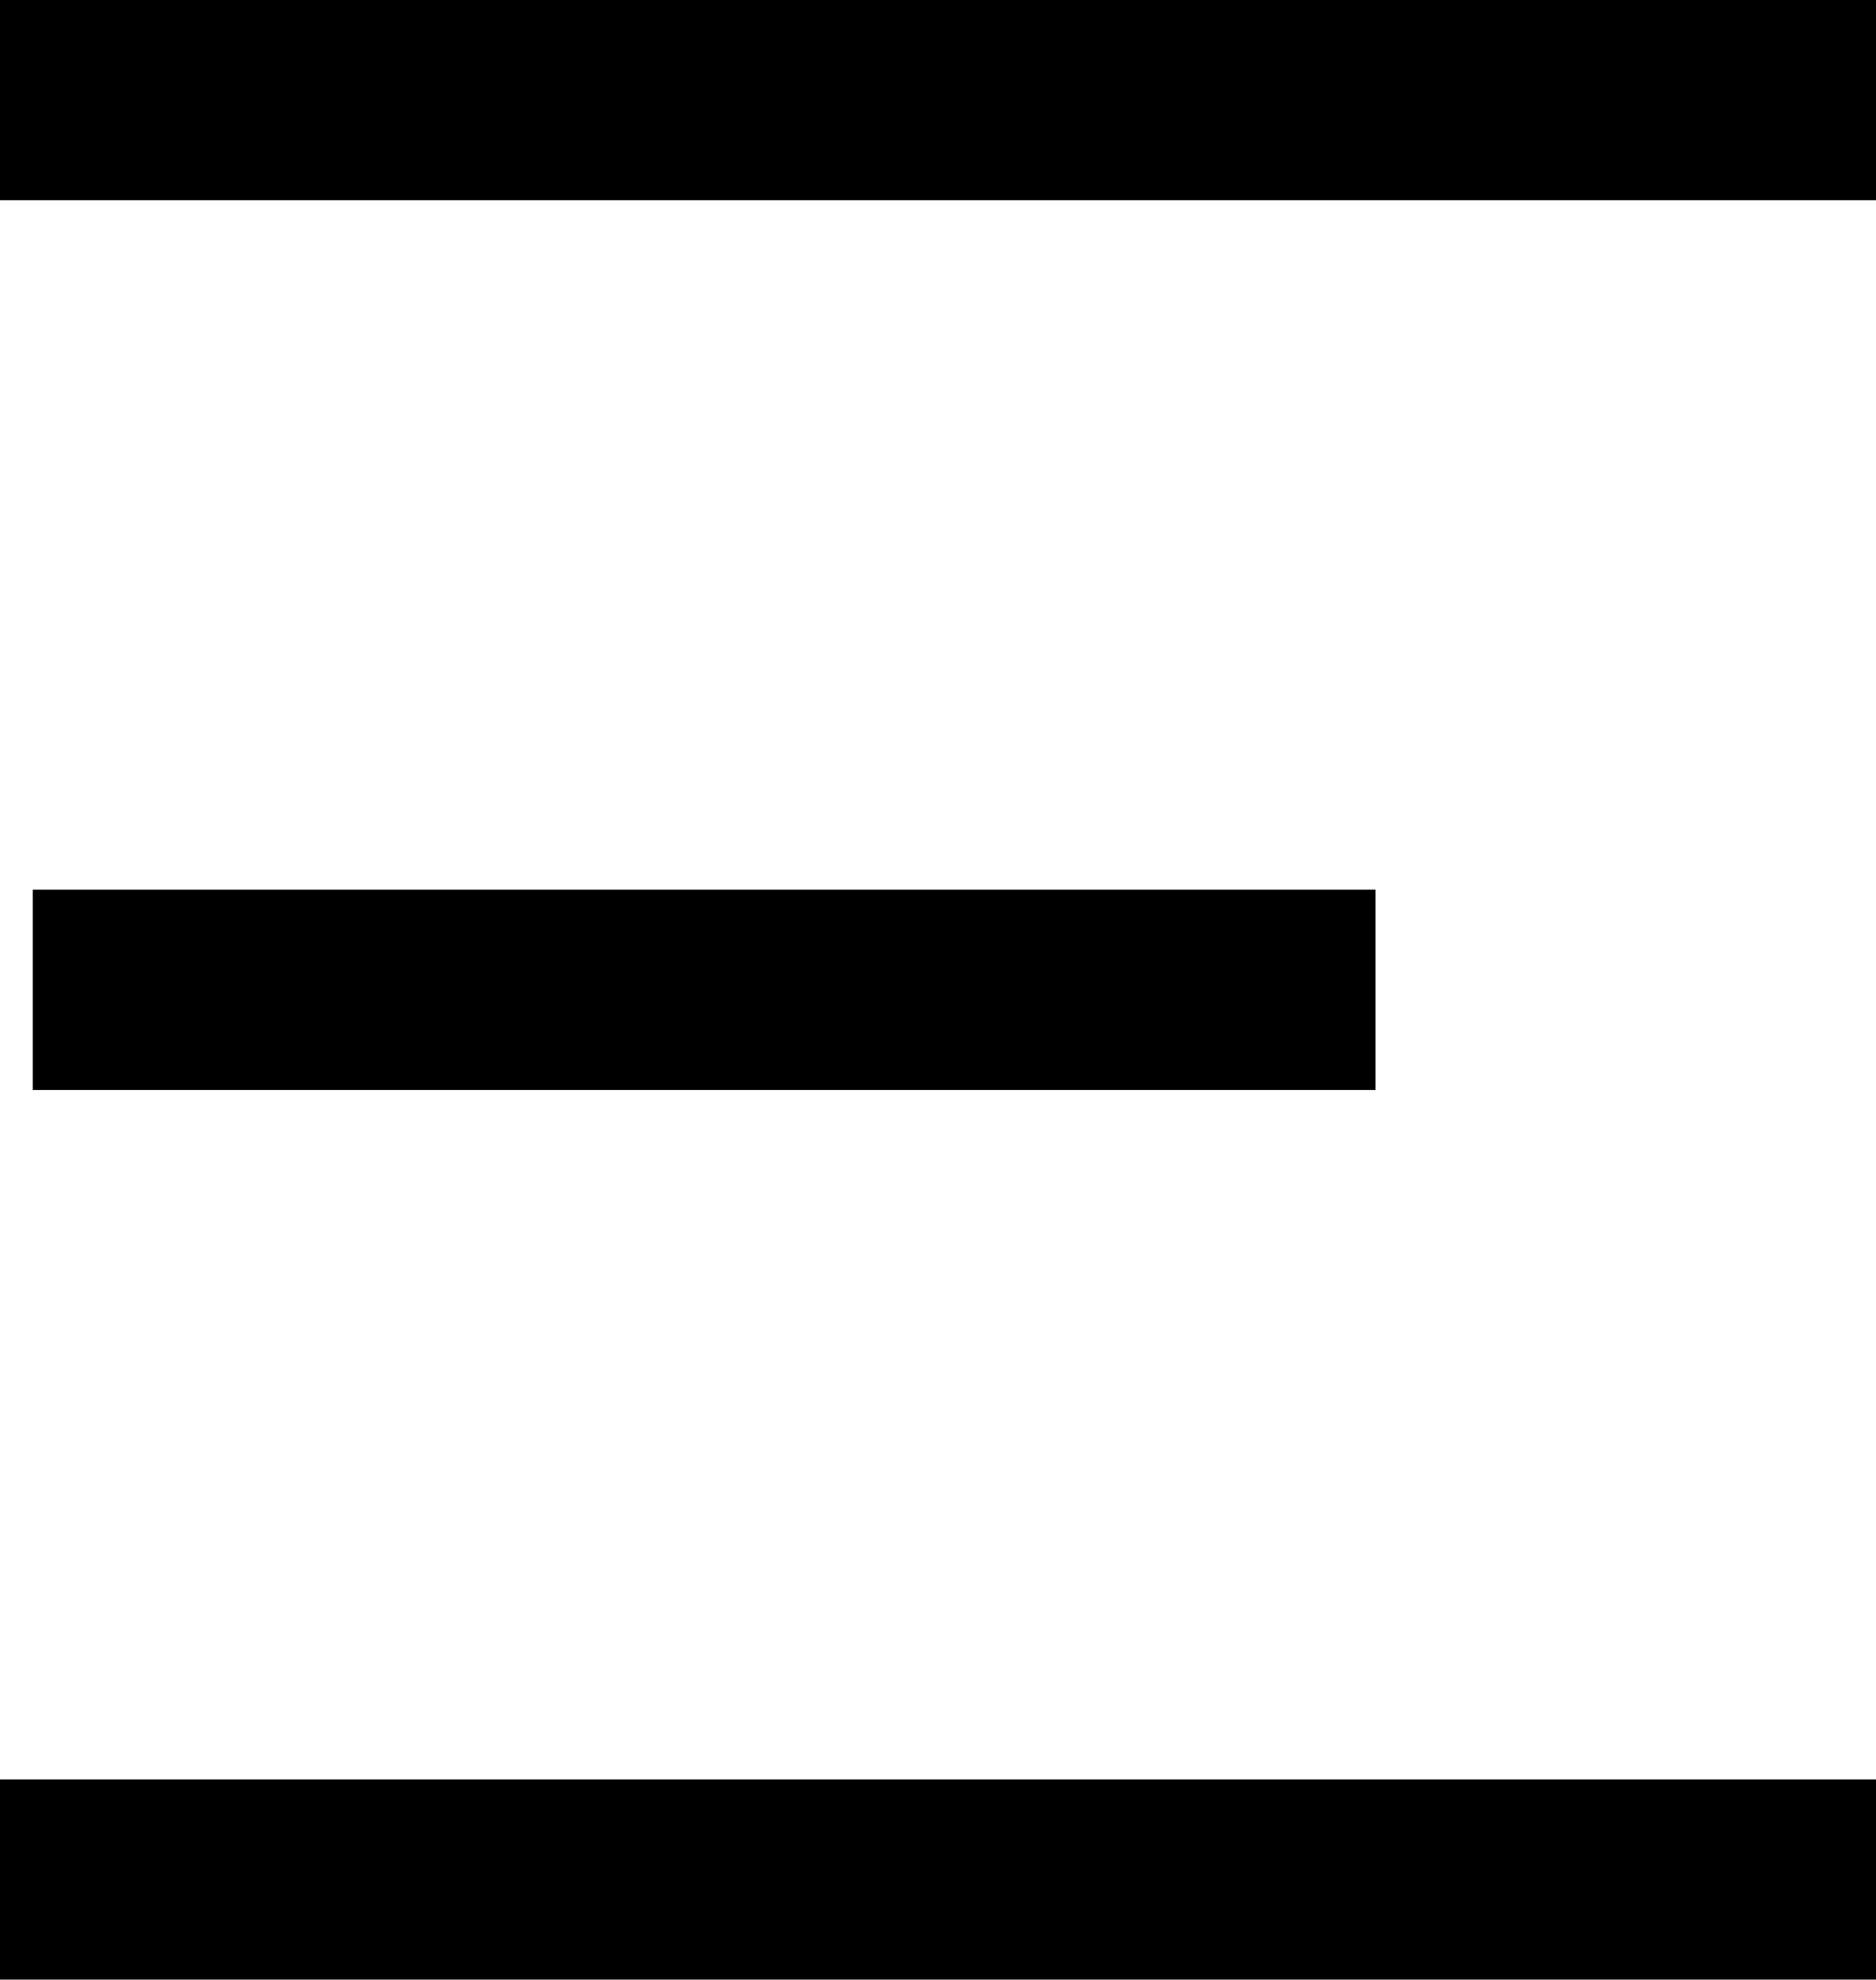 <svg xmlns="http://www.w3.org/2000/svg"
     width="18.741" height="19.772" viewBox="0 0
18.741 19.772">
    <g id="Group_28" data-name="Group 28"
       transform="translate(-237.5 -140.5)">
        <line id="Line_6" data-name="Line 6"
              x2="16.741" transform="translate(238.5 141.5)"
              fill="none" stroke="#000"
              stroke-linecap="square" stroke-width="2"/>
        <line id="Line_7" data-name="Line 7"
              x2="11.414" transform="translate(238.827
150.386)" fill="none" stroke="#000"
              stroke-linecap="square" stroke-width="2"/>
        <line id="Line_8" data-name="Line 8"
              x2="16.741" transform="translate(238.5 159.272)"
              fill="none" stroke="#000"
              stroke-linecap="square" stroke-width="2"/>
    </g>
</svg>